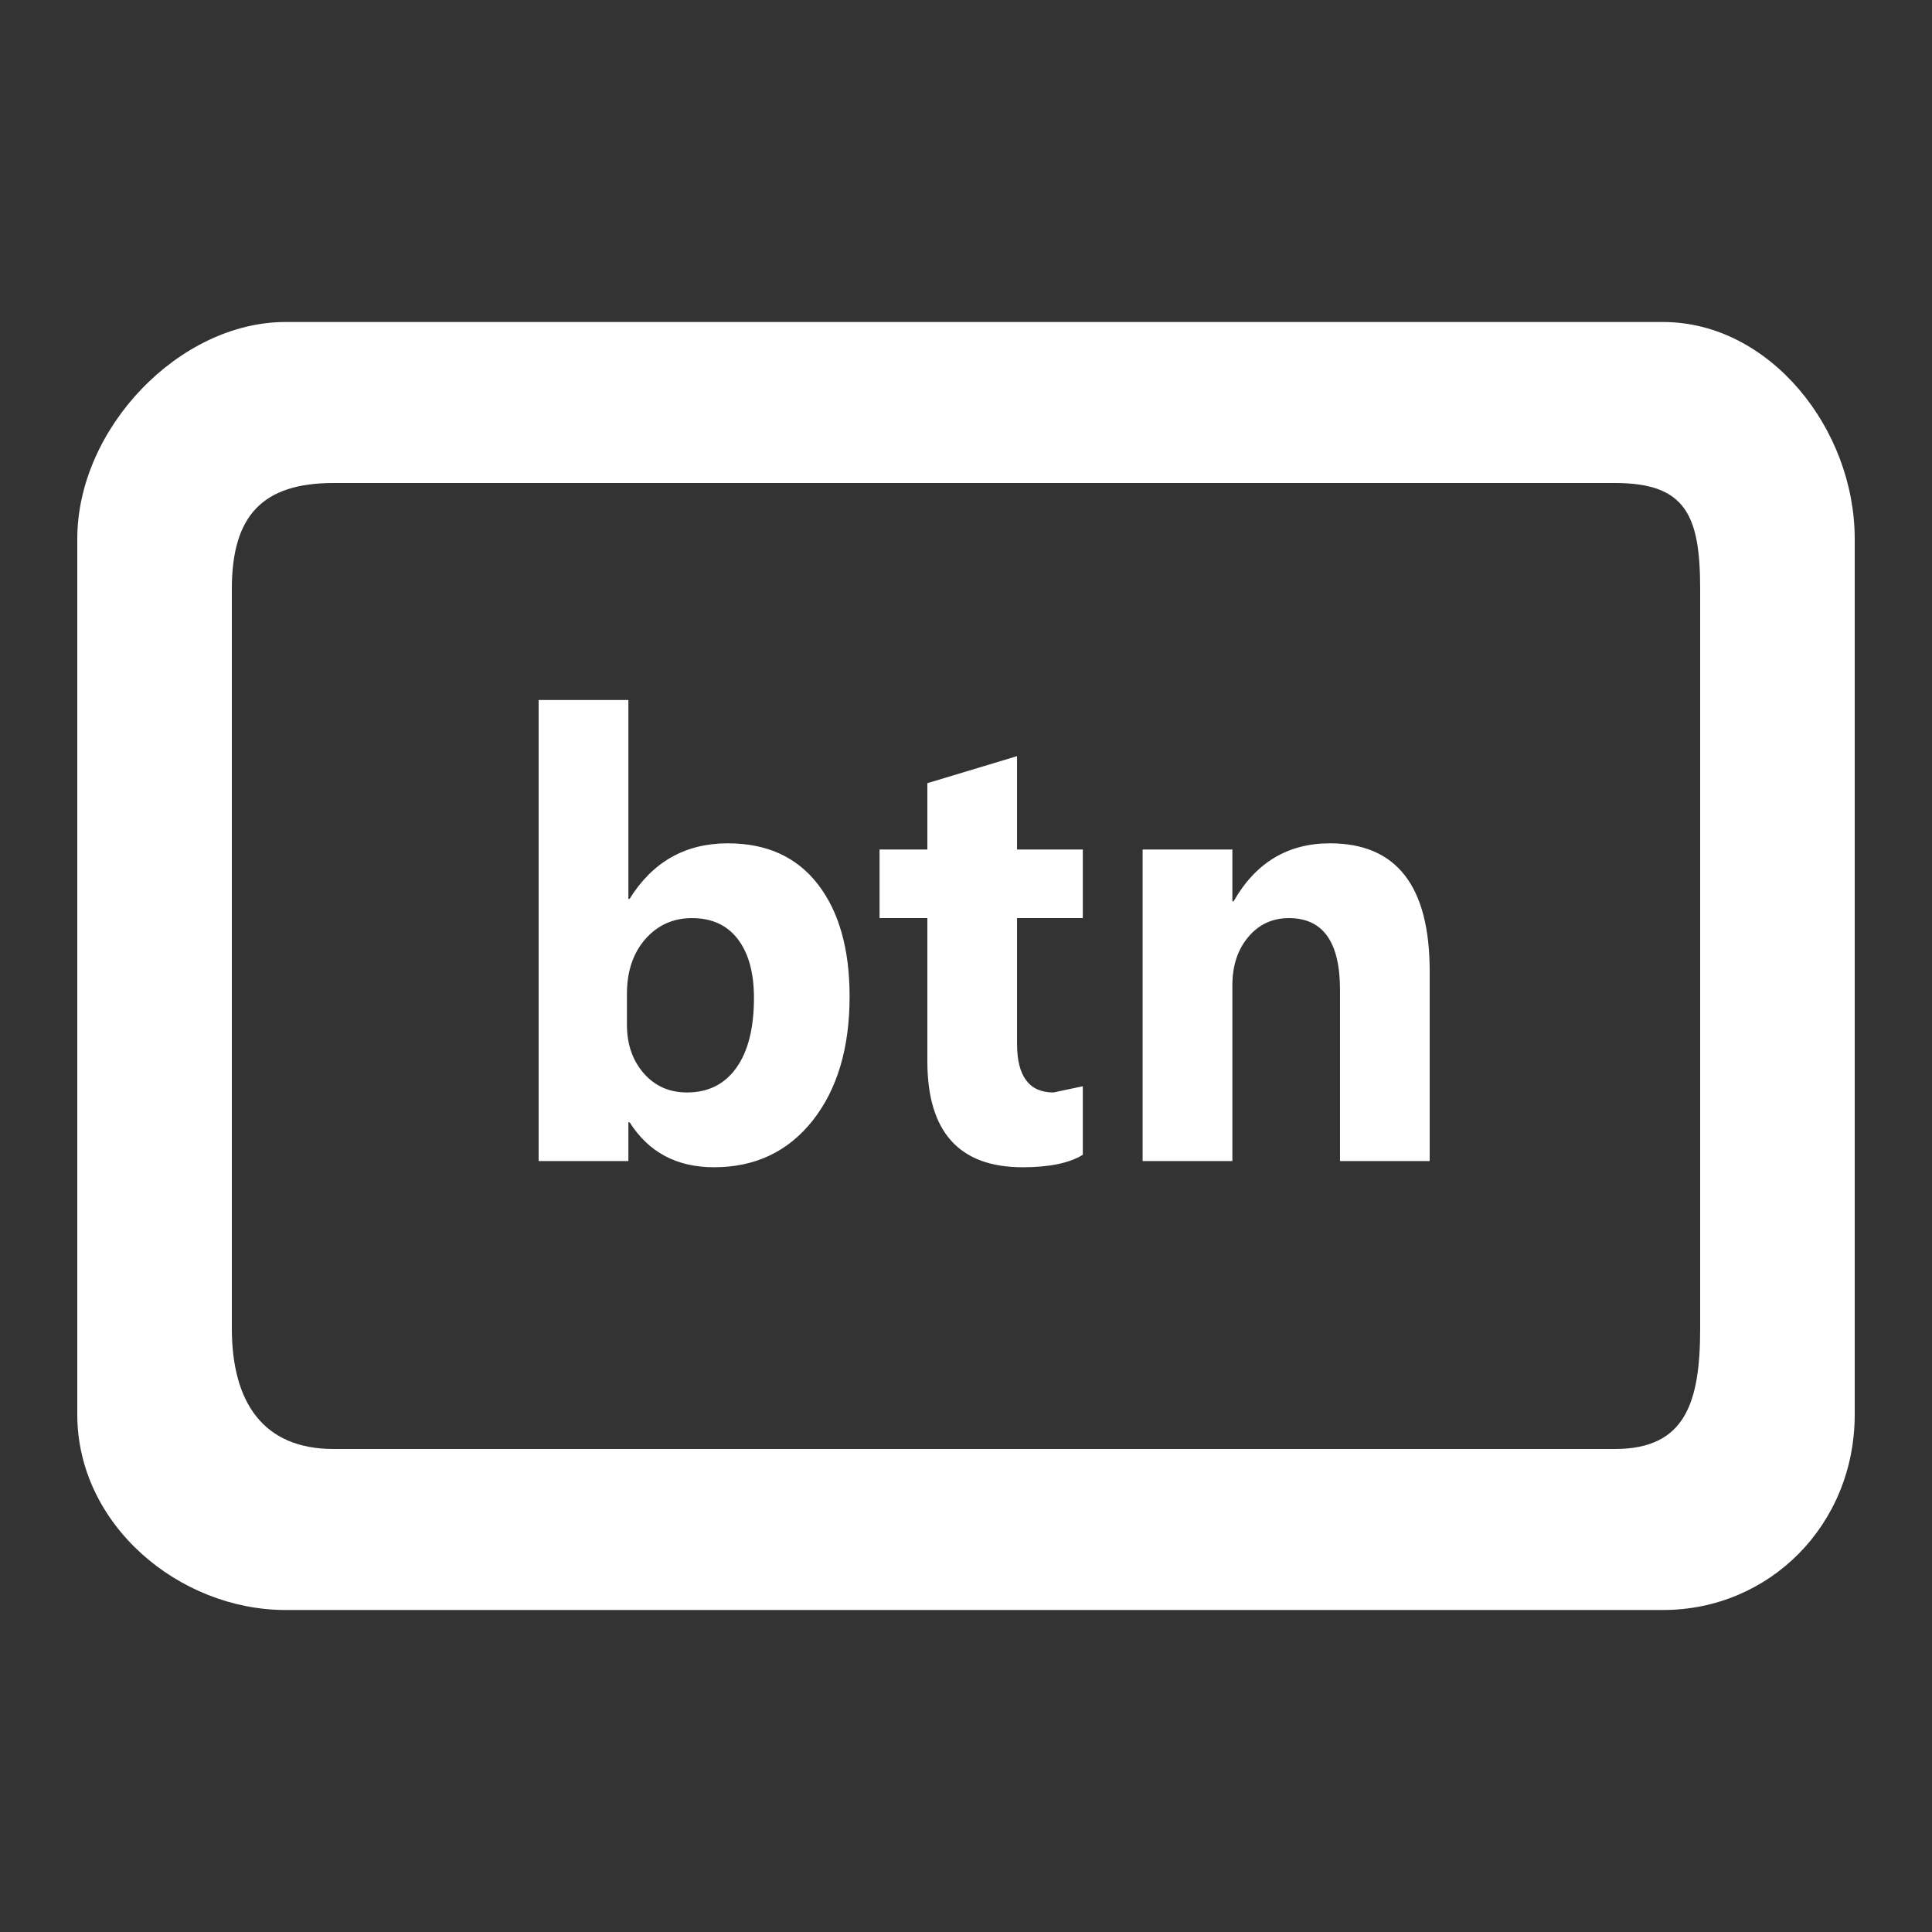 <svg width="24" height="24" viewBox="0 0 24 24" fill="none" xmlns="http://www.w3.org/2000/svg">
<rect x="0" y="0" width="24" height="24" fill="#333333" stroke="none"/>
<g id="icon / 24x24 / add content / button ">
<path id="Vector" d="M3.547 4H20.659C21.978 4 23.04 5.321 23.04 6.695V17.571C23.04 18.945 21.978 20 20.659 20H3.547C2.228 20 0.96 18.945 0.96 17.571V6.695C0.96 5.321 2.228 4 3.547 4ZM4.144 6C3.265 6 2.88 6.401 2.88 7.316V16.5C2.88 17.416 3.265 18 4.144 18H20.062C20.941 18 21.12 17.416 21.12 16.5V7.316C21.12 6.401 20.941 6 20.062 6H4.144ZM7.821 13.941H7.806V14.423H6.691V8.696H7.806V11.166H7.821C8.107 10.706 8.514 10.476 9.042 10.476C9.526 10.476 9.899 10.646 10.161 10.986C10.423 11.325 10.554 11.79 10.554 12.379C10.554 13.018 10.401 13.532 10.096 13.919C9.79 14.306 9.381 14.5 8.87 14.5C8.407 14.5 8.057 14.314 7.821 13.941ZM7.788 12.345V12.73C7.788 12.973 7.858 13.173 7.997 13.333C8.136 13.492 8.315 13.571 8.533 13.571C8.797 13.571 9.002 13.469 9.147 13.265C9.293 13.061 9.366 12.771 9.366 12.396C9.366 12.085 9.299 11.842 9.166 11.667C9.033 11.492 8.842 11.405 8.595 11.405C8.363 11.405 8.17 11.492 8.017 11.665C7.865 11.839 7.788 12.066 7.788 12.345ZM13.451 14.345C13.286 14.448 13.037 14.5 12.704 14.5C11.915 14.5 11.52 14.061 11.52 13.183V11.405H10.926V10.553H11.52V9.729L12.634 9.393V10.553H13.451V11.405H12.634V12.967C12.634 13.37 12.785 13.571 13.086 13.571L13.451 13.494V14.345ZM17.76 14.423H16.646V12.295C16.646 11.701 16.434 11.405 16.011 11.405C15.806 11.405 15.638 11.483 15.506 11.64C15.374 11.798 15.309 11.997 15.309 12.239V14.423H14.194V10.553H15.309V11.197H15.324C15.598 10.716 15.997 10.476 16.521 10.476C17.347 10.476 17.76 11.005 17.76 12.064V14.423Z" fill="white"/>
</g>
</svg>
